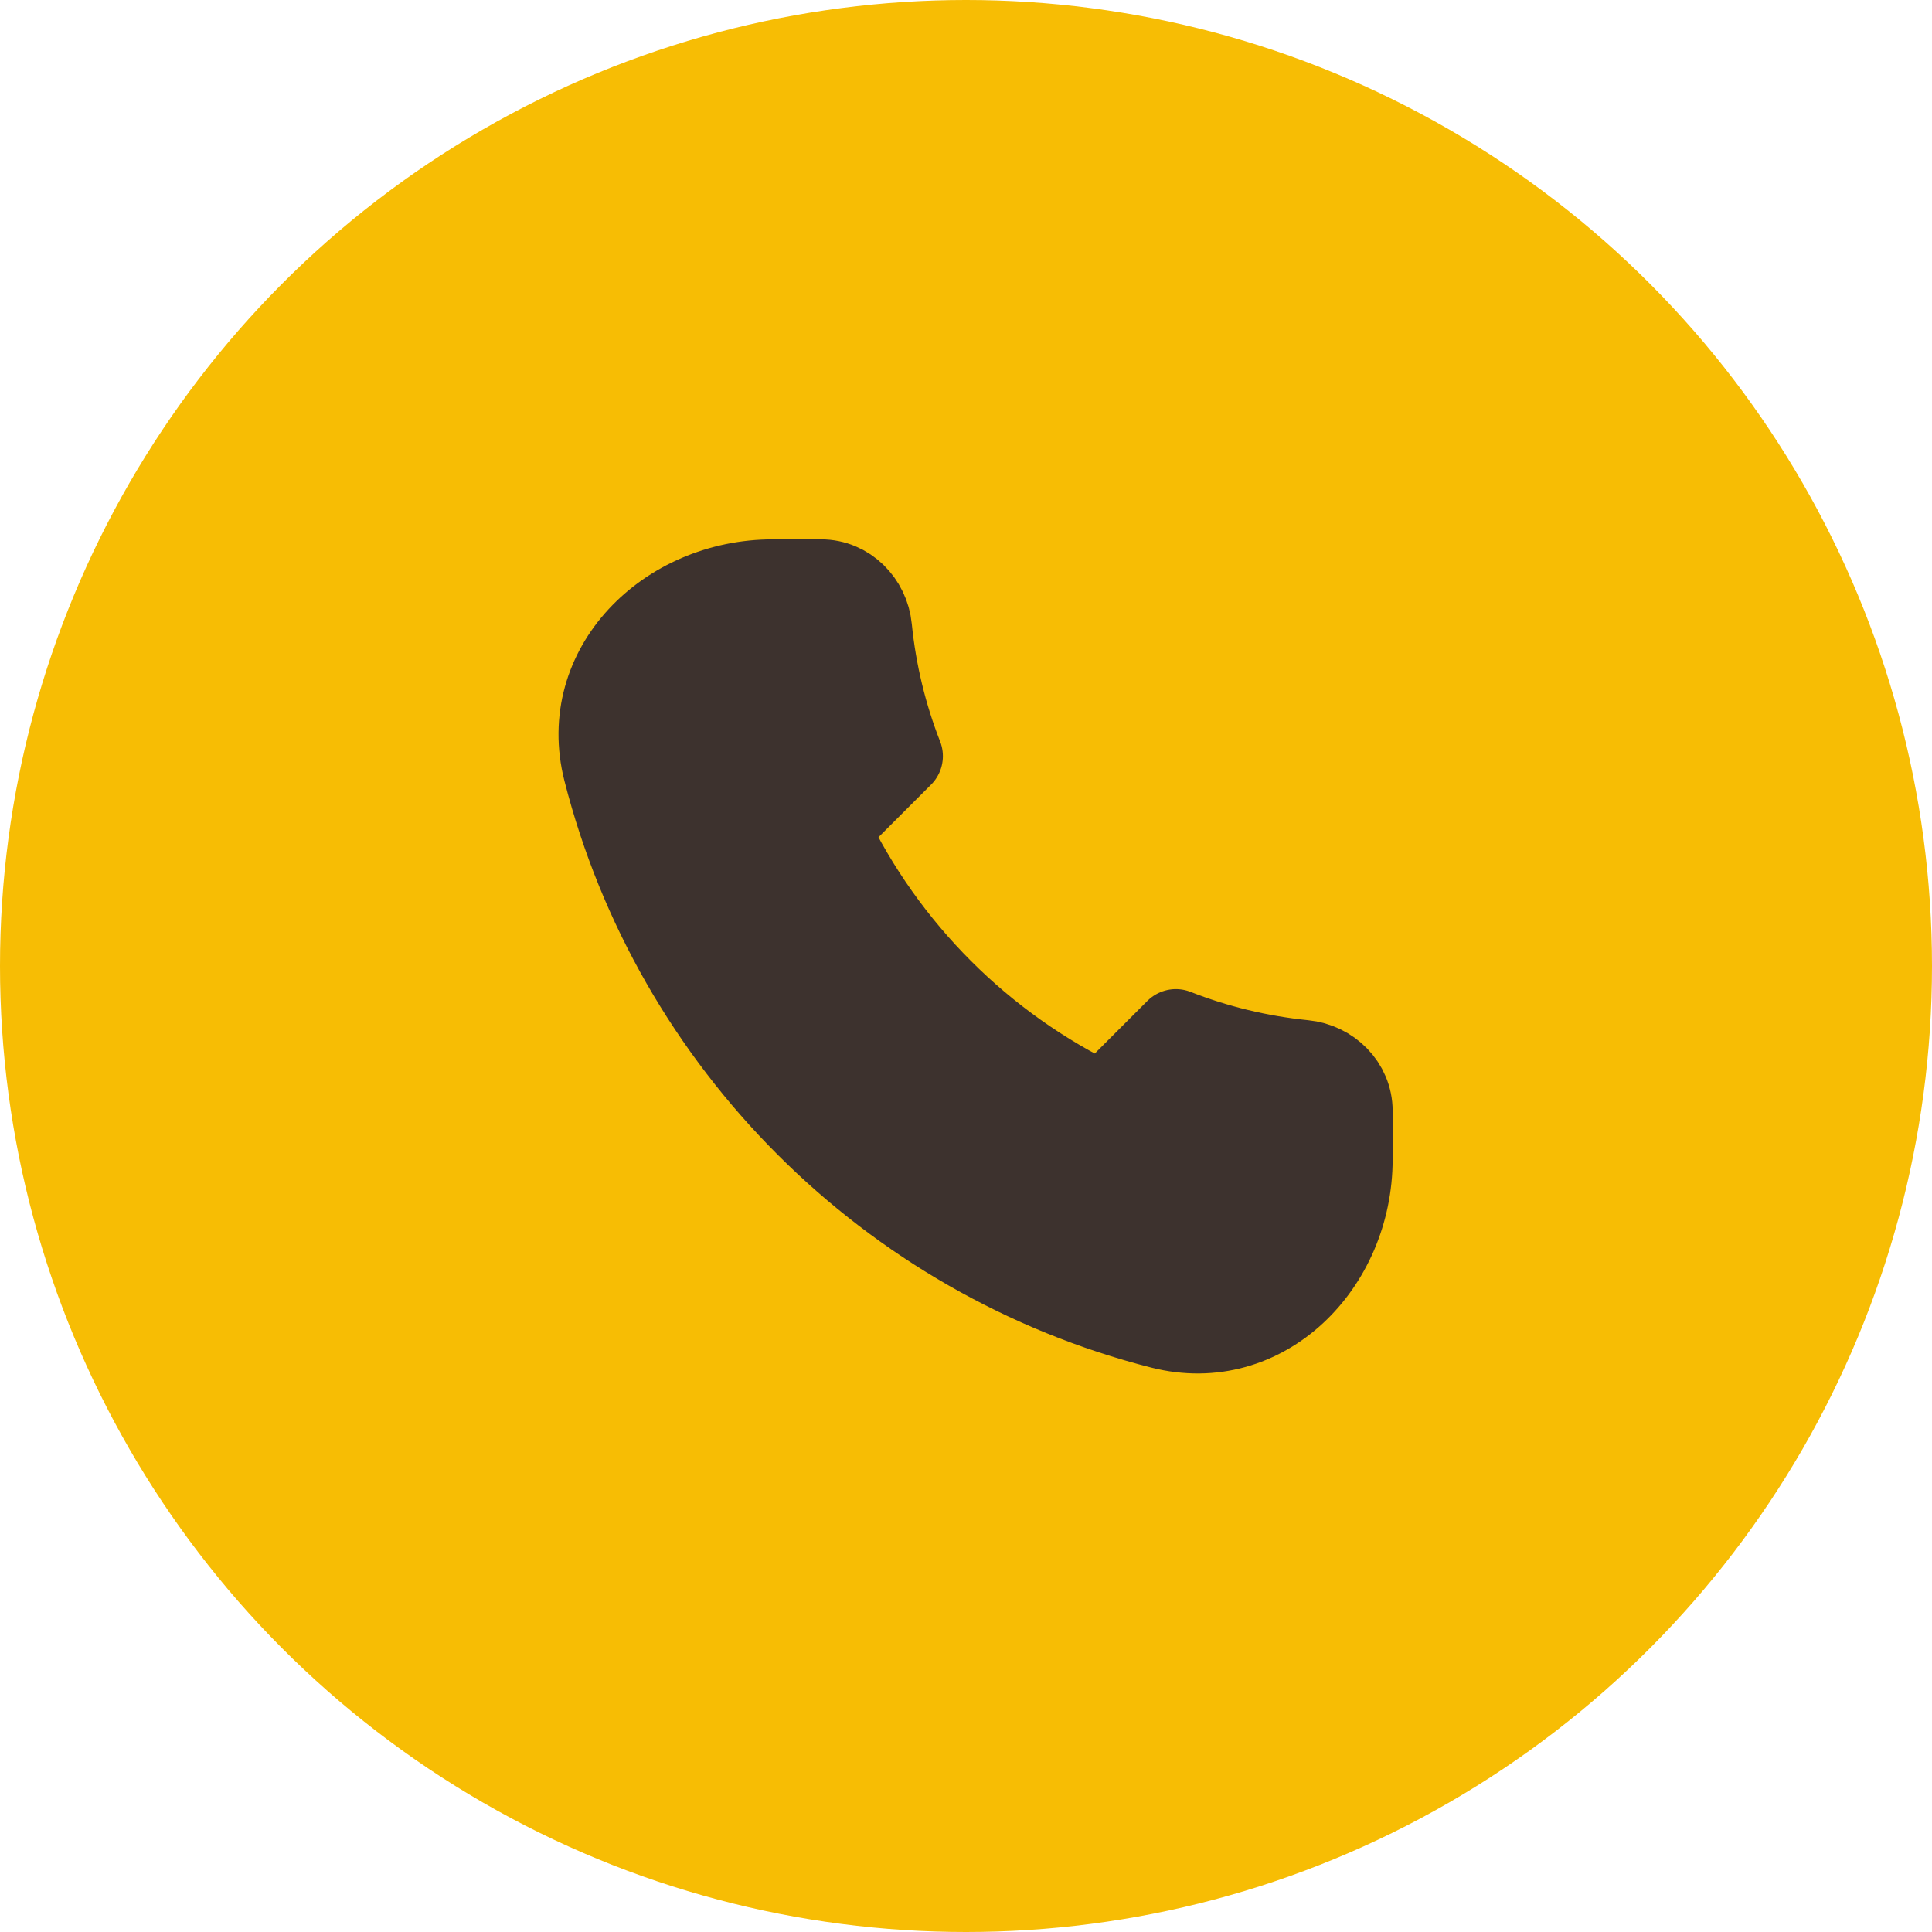 <svg width="24" height="24" viewBox="0 0 24 24" fill="none" xmlns="http://www.w3.org/2000/svg">
<circle cx="12" cy="12" r="12" transform="matrix(-1 0 0 1 24 0)" fill="#F7BD04"/>
<path d="M7.496 9.576C8.36 12.969 11.031 15.64 14.424 16.504C15.709 16.831 16.8 15.726 16.8 14.4V13.8C16.8 13.469 16.531 13.203 16.201 13.171C15.644 13.115 15.109 12.984 14.607 12.787L13.696 13.698C12.213 12.989 11.011 11.787 10.302 10.304L11.213 9.393C11.016 8.891 10.885 8.356 10.829 7.799C10.797 7.469 10.531 7.2 10.2 7.2H9.6C8.274 7.2 7.169 8.291 7.496 9.576Z" fill="#3D322E" stroke="#3D322E" stroke-linecap="round" stroke-linejoin="round"/>
</svg>

